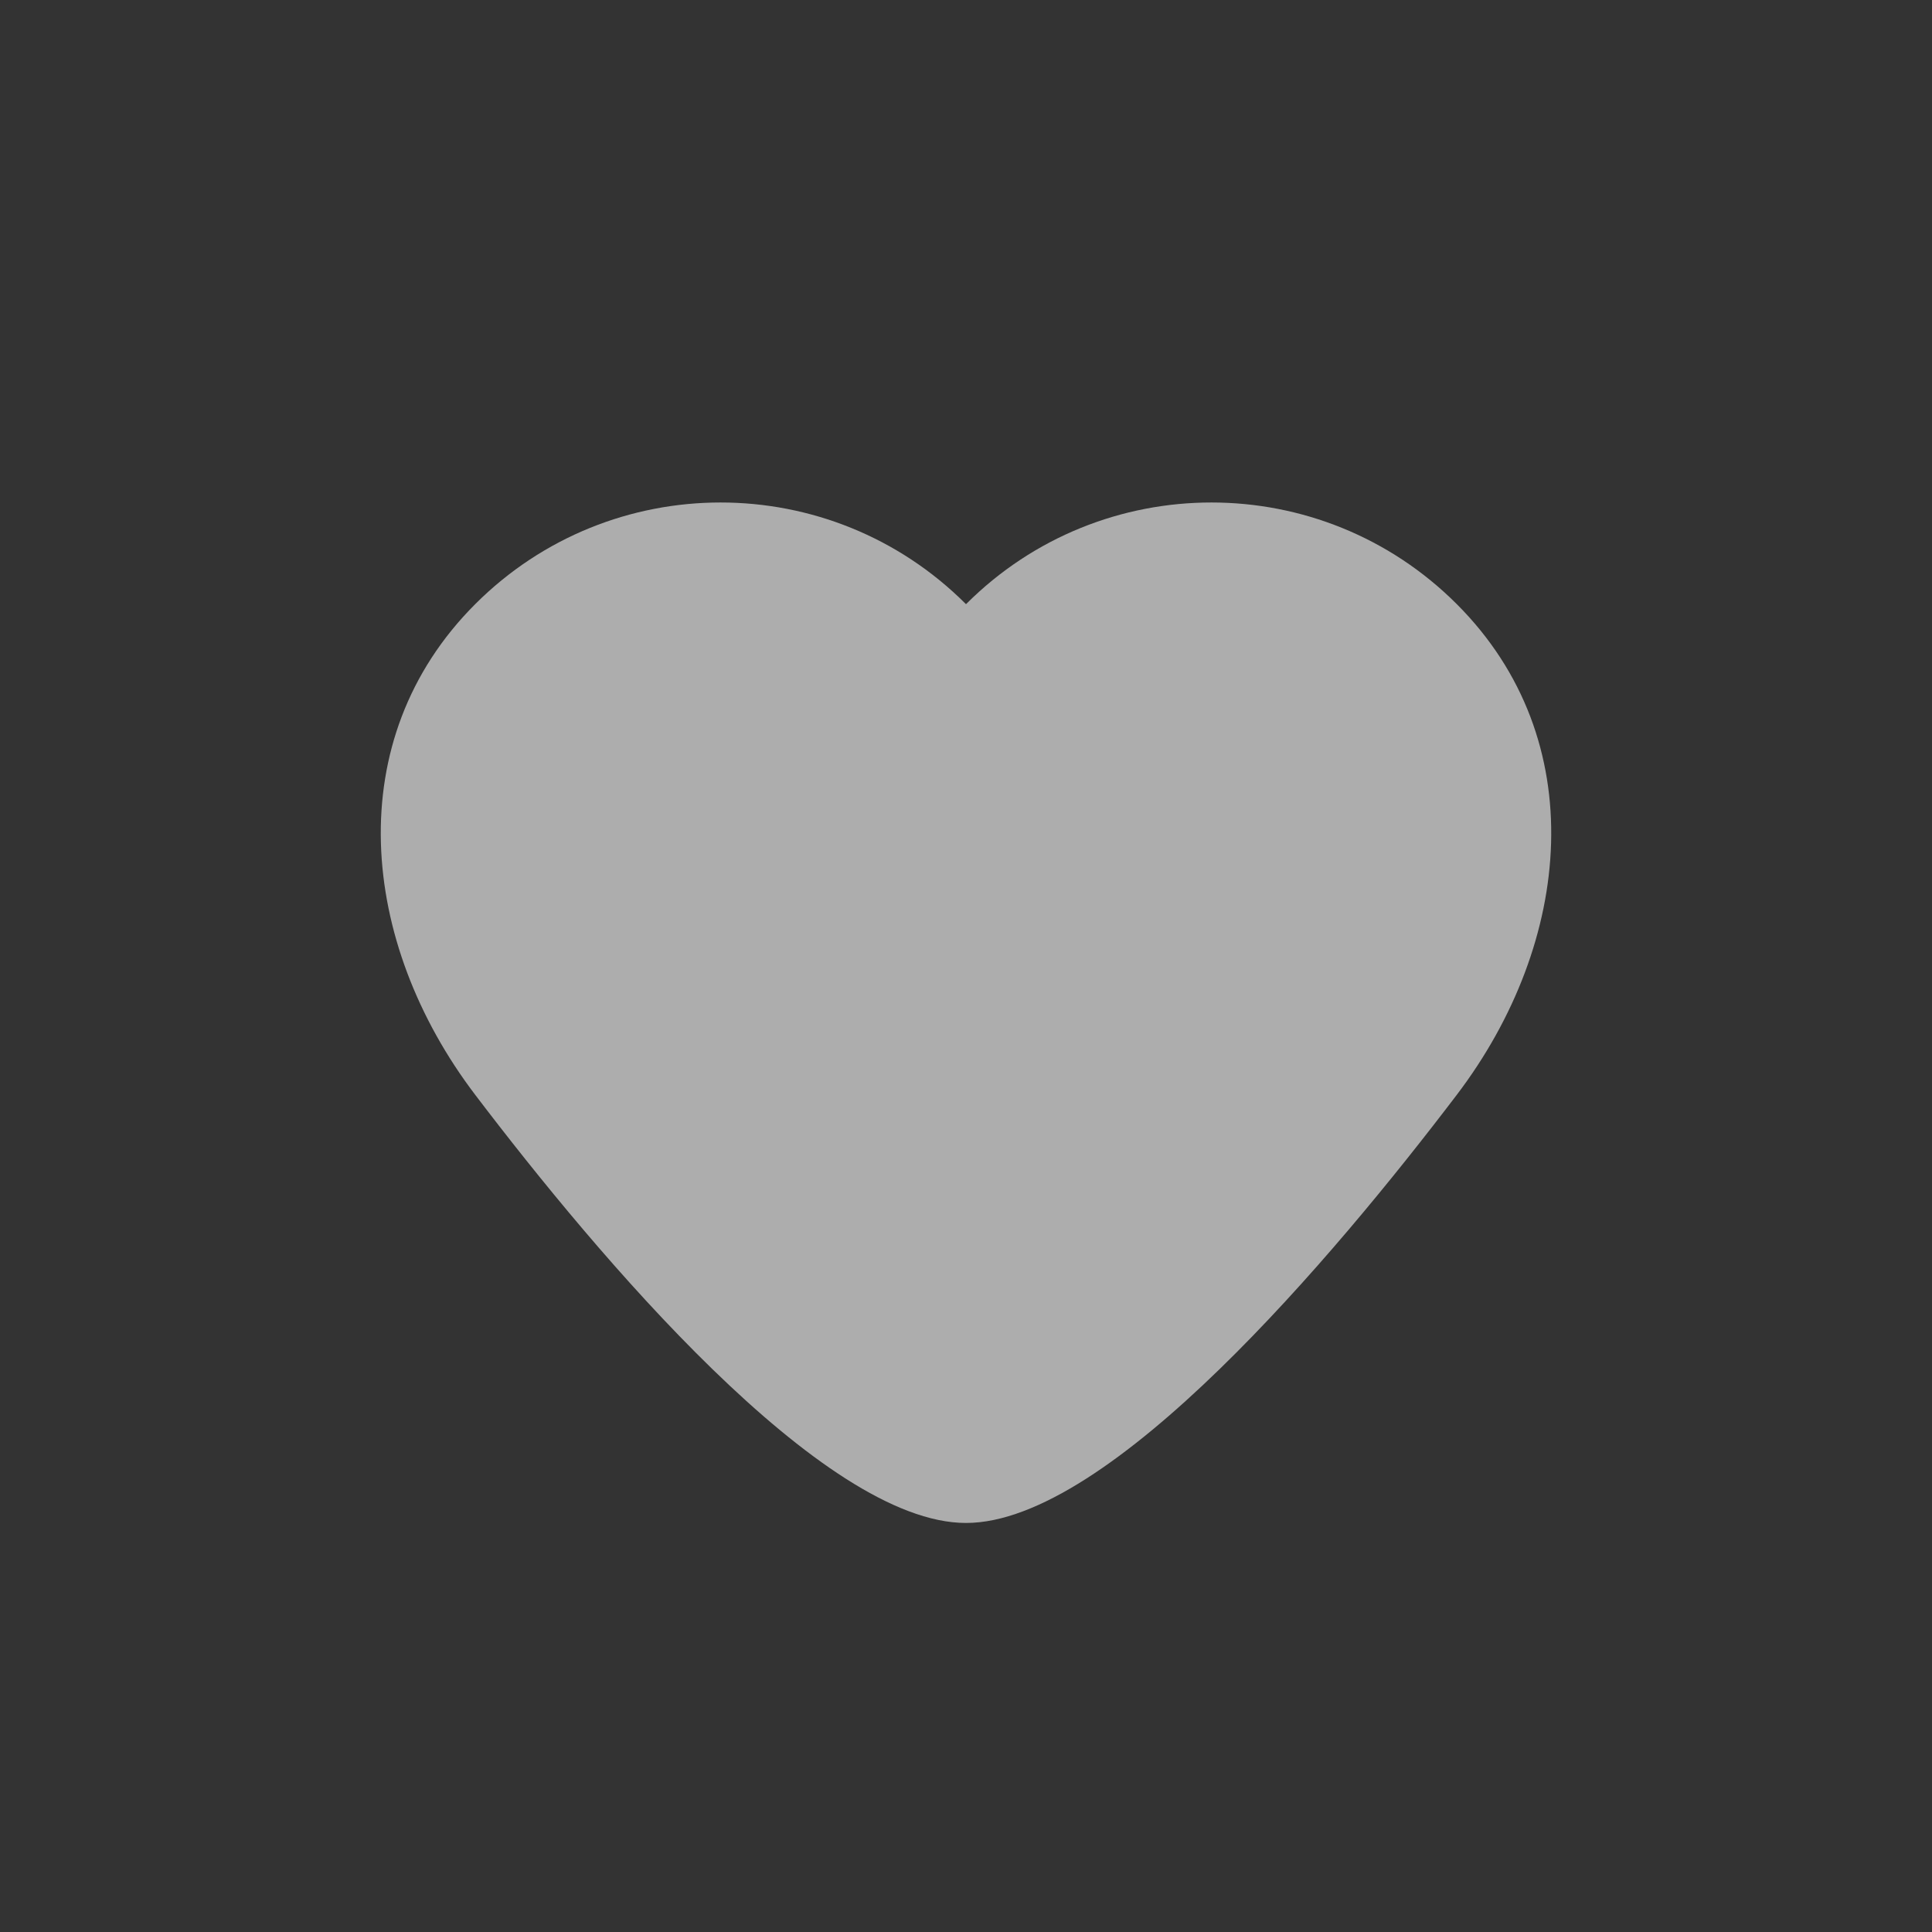 <svg version="1.1" id="Layer_1" xmlns="http://www.w3.org/2000/svg" xmlns:xlink="http://www.w3.org/1999/xlink" x="0px" y="0px"
	 viewBox="0 0 496.158 496.158" style="enable-background:new 0 0 496.158 496.158;" xml:space="preserve">
<rect x="0" y="0" width="496.158" height="496.158" fill="#333333" stroke="none"/>
<path style="fill:#FFFFFF;" fill-opacity="0.6" d="M374.116,155.145c-34.799-34.8-91.223-34.8-126.022,0h-0.029c-34.801-34.8-91.224-34.8-126.023,0
	c-34.801,34.8-29.783,86.842,0,126.022c31.541,41.491,89.129,109.944,126.023,109.944h0.029c36.895,0,94.481-68.453,126.022-109.944
	C403.9,241.988,408.916,189.946,374.116,155.145z"/>
</svg>